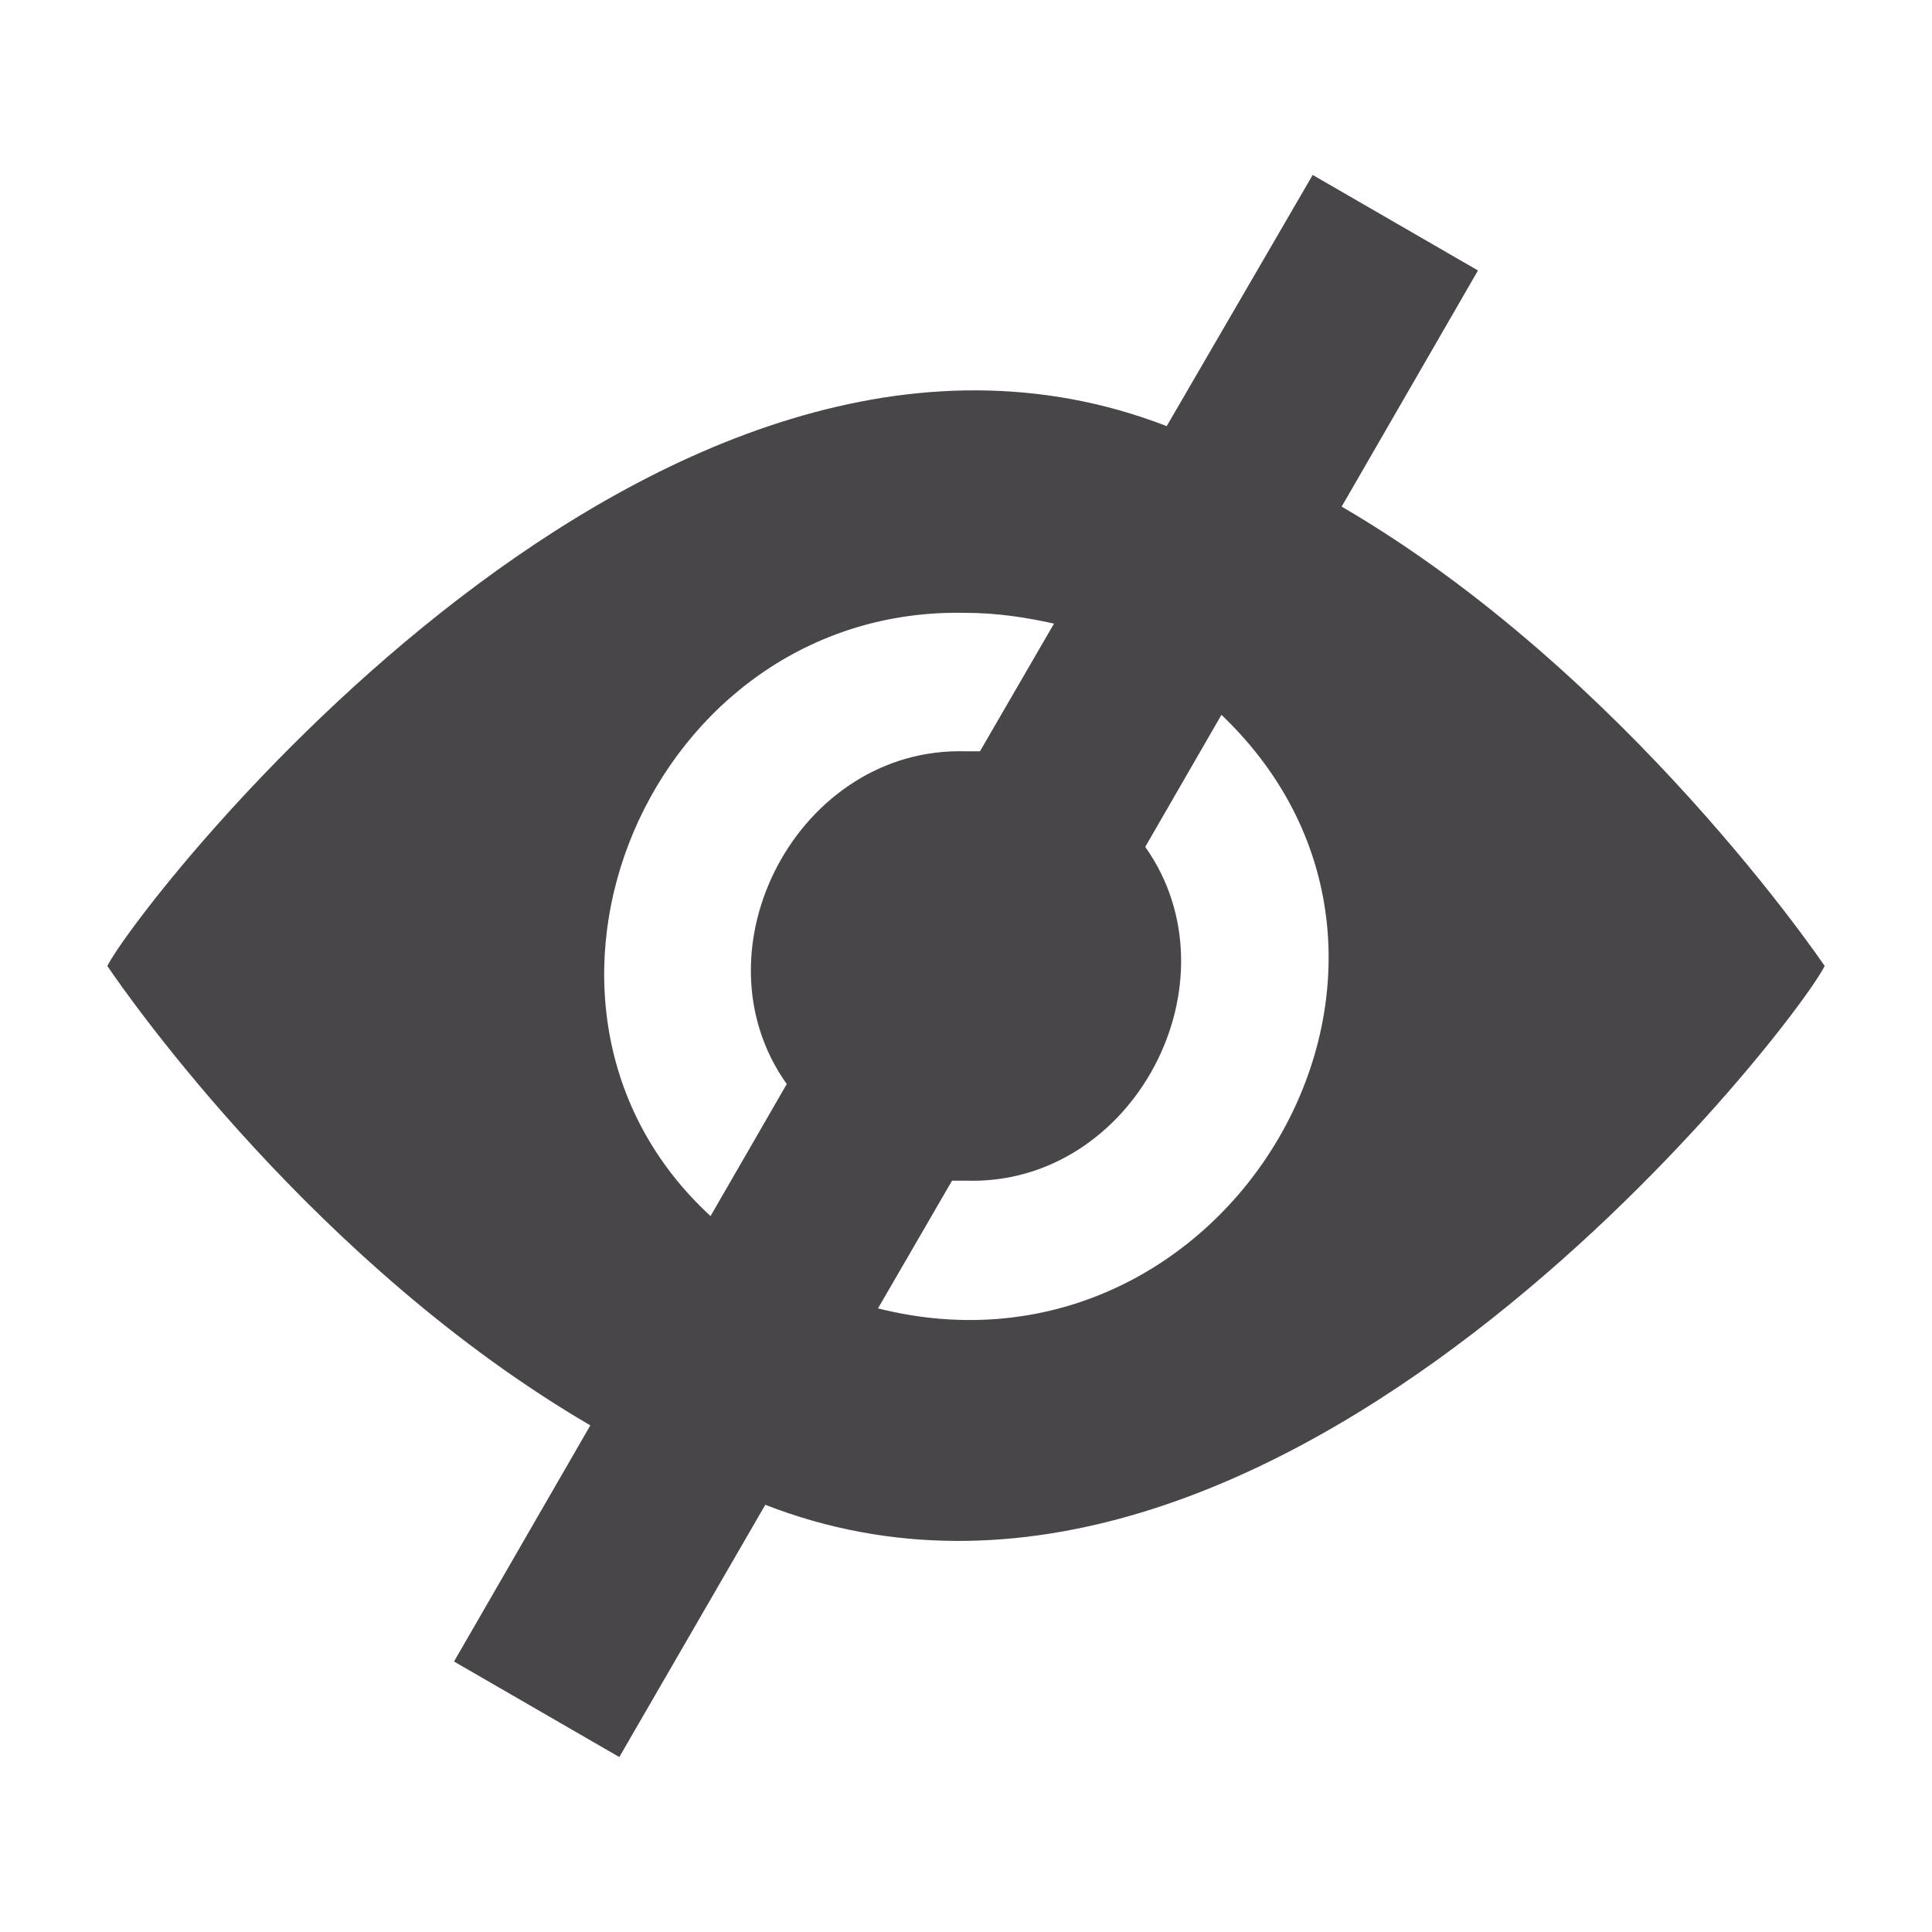 <svg enable-background="new 0 0 18 18" viewBox="0 0 18 18" xmlns="http://www.w3.org/2000/svg"><path clip-rule="evenodd" d="m9 5.71c-2.95-.07-4.52 3.65-2.38 5.62l.71-1.23c-.89-1.25.11-3.15 1.67-3.1h.13l.69-1.19c-.27-.06-.54-.1-.82-.1zm2.38.95-.71 1.23c.89 1.26-.11 3.16-1.67 3.11h-.13l-.69 1.19c3.26.82 5.63-3.21 3.2-5.53zm.85-5.03 1.54.89-1.27 2.2c2.66 1.55 4.5 4.28 4.5 4.28-.29.58-5.14 6.86-9.87 5.02l-1.36 2.35-1.54-.89 1.27-2.2c-2.55-1.49-4.29-3.97-4.5-4.28.29-.58 5.14-6.86 9.87-5.03z" fill="#484649" fill-rule="evenodd"/></svg>